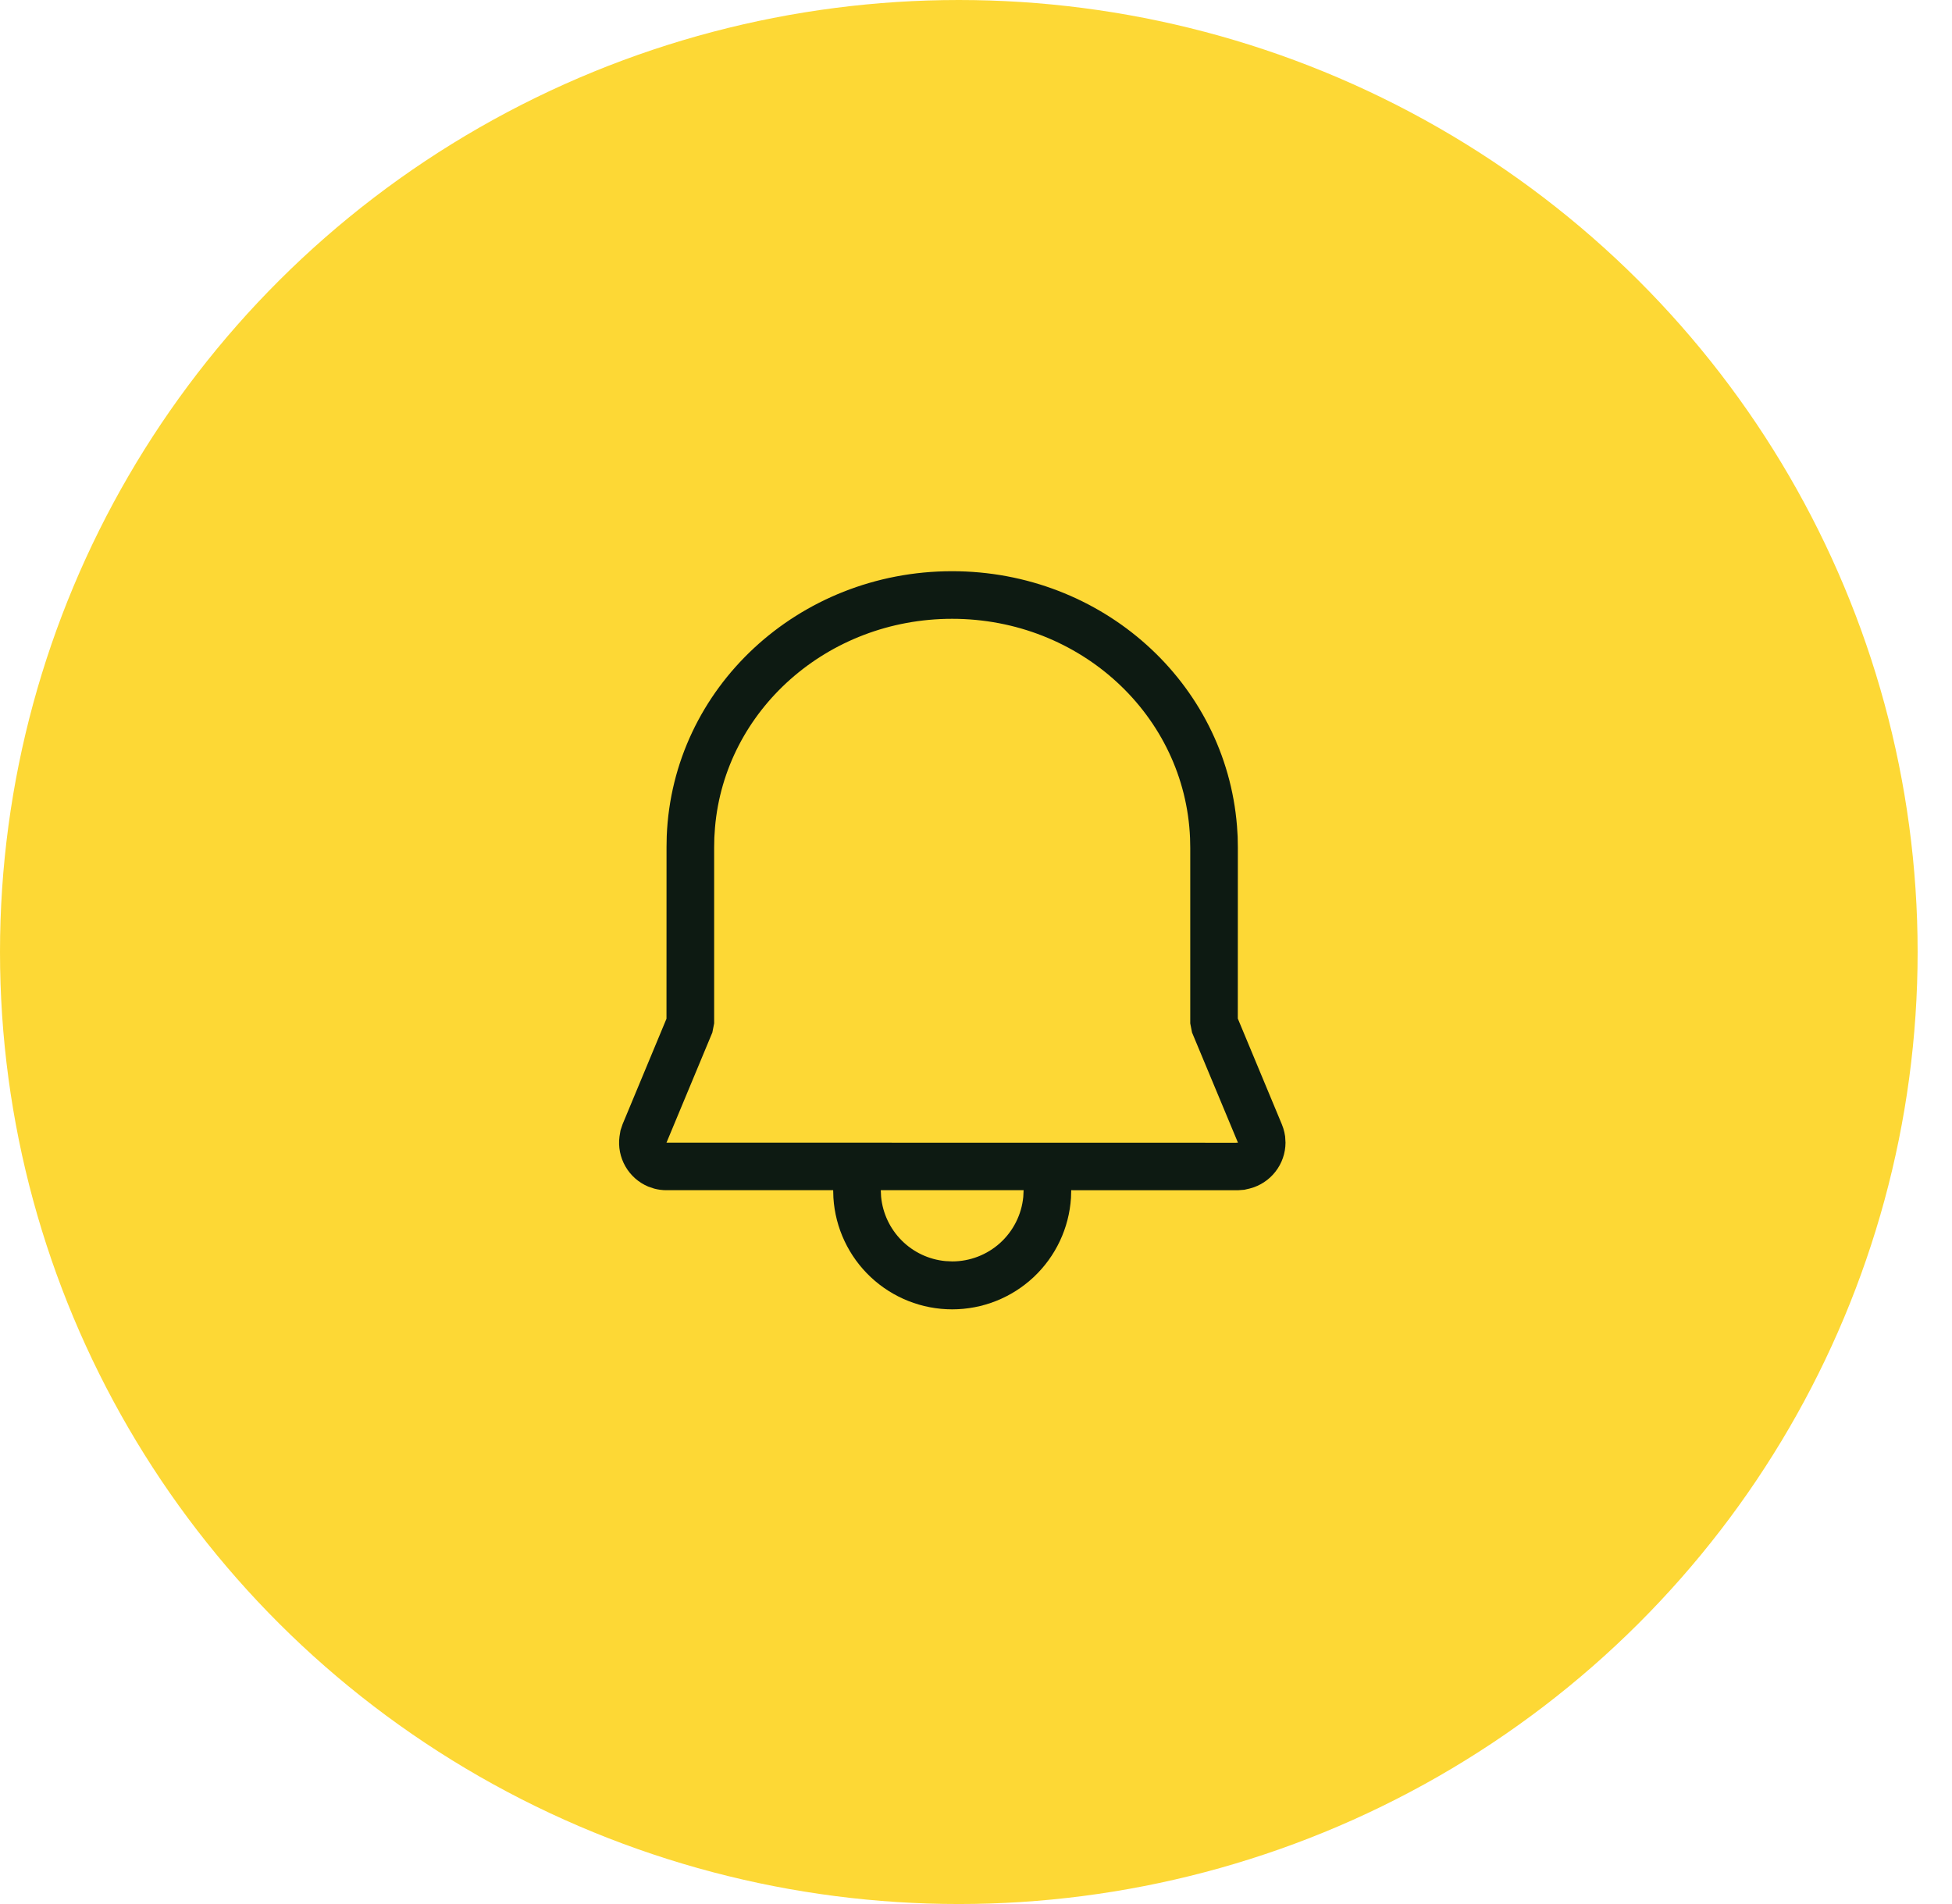 <svg width="41" height="40" viewBox="0 0 41 40" fill="none" xmlns="http://www.w3.org/2000/svg">
<ellipse cx="20.139" cy="20" rx="20.139" ry="20" fill="#FDD835"/>
<path d="M19.998 12C23.147 12 25.742 14.335 25.982 17.355L25.996 17.578L26 17.802L25.999 21.398L26.924 23.62C26.947 23.674 26.964 23.73 26.977 23.787L26.993 23.873L27.001 24.005C27 24.226 26.926 24.44 26.79 24.614C26.655 24.788 26.466 24.913 26.252 24.968L26.136 24.995L26.001 25.005L22.5 25.004L22.495 25.165C22.455 25.799 22.174 26.395 21.711 26.83C21.247 27.265 20.636 27.507 20 27.507C19.364 27.507 18.753 27.265 18.289 26.83C17.826 26.395 17.545 25.799 17.505 25.165L17.5 25.004H13.999C13.911 25.004 13.824 24.993 13.739 24.97L13.615 24.928C13.413 24.843 13.245 24.694 13.136 24.504C13.027 24.314 12.983 24.093 13.012 23.876L13.033 23.748L13.076 23.62L13.999 21.401L14 17.793L14.004 17.568C14.127 14.451 16.771 12 19.998 12ZM21.5 25.004H18.5L18.507 25.145C18.541 25.491 18.694 25.815 18.94 26.061C19.186 26.307 19.51 26.46 19.856 26.493L20 26.5C20.373 26.5 20.732 26.361 21.008 26.111C21.284 25.86 21.457 25.516 21.493 25.145L21.5 25.004ZM19.998 13C17.375 13 15.228 14.924 15.018 17.385L15.004 17.597L15 17.802V21.5L14.962 21.692L13.999 24.005L25.957 24.007L26.002 24.005L25.038 21.692L25 21.5V17.812L24.996 17.608C24.891 15.035 22.695 13 19.998 13Z" fill="#0D1A12"/>
</svg>
